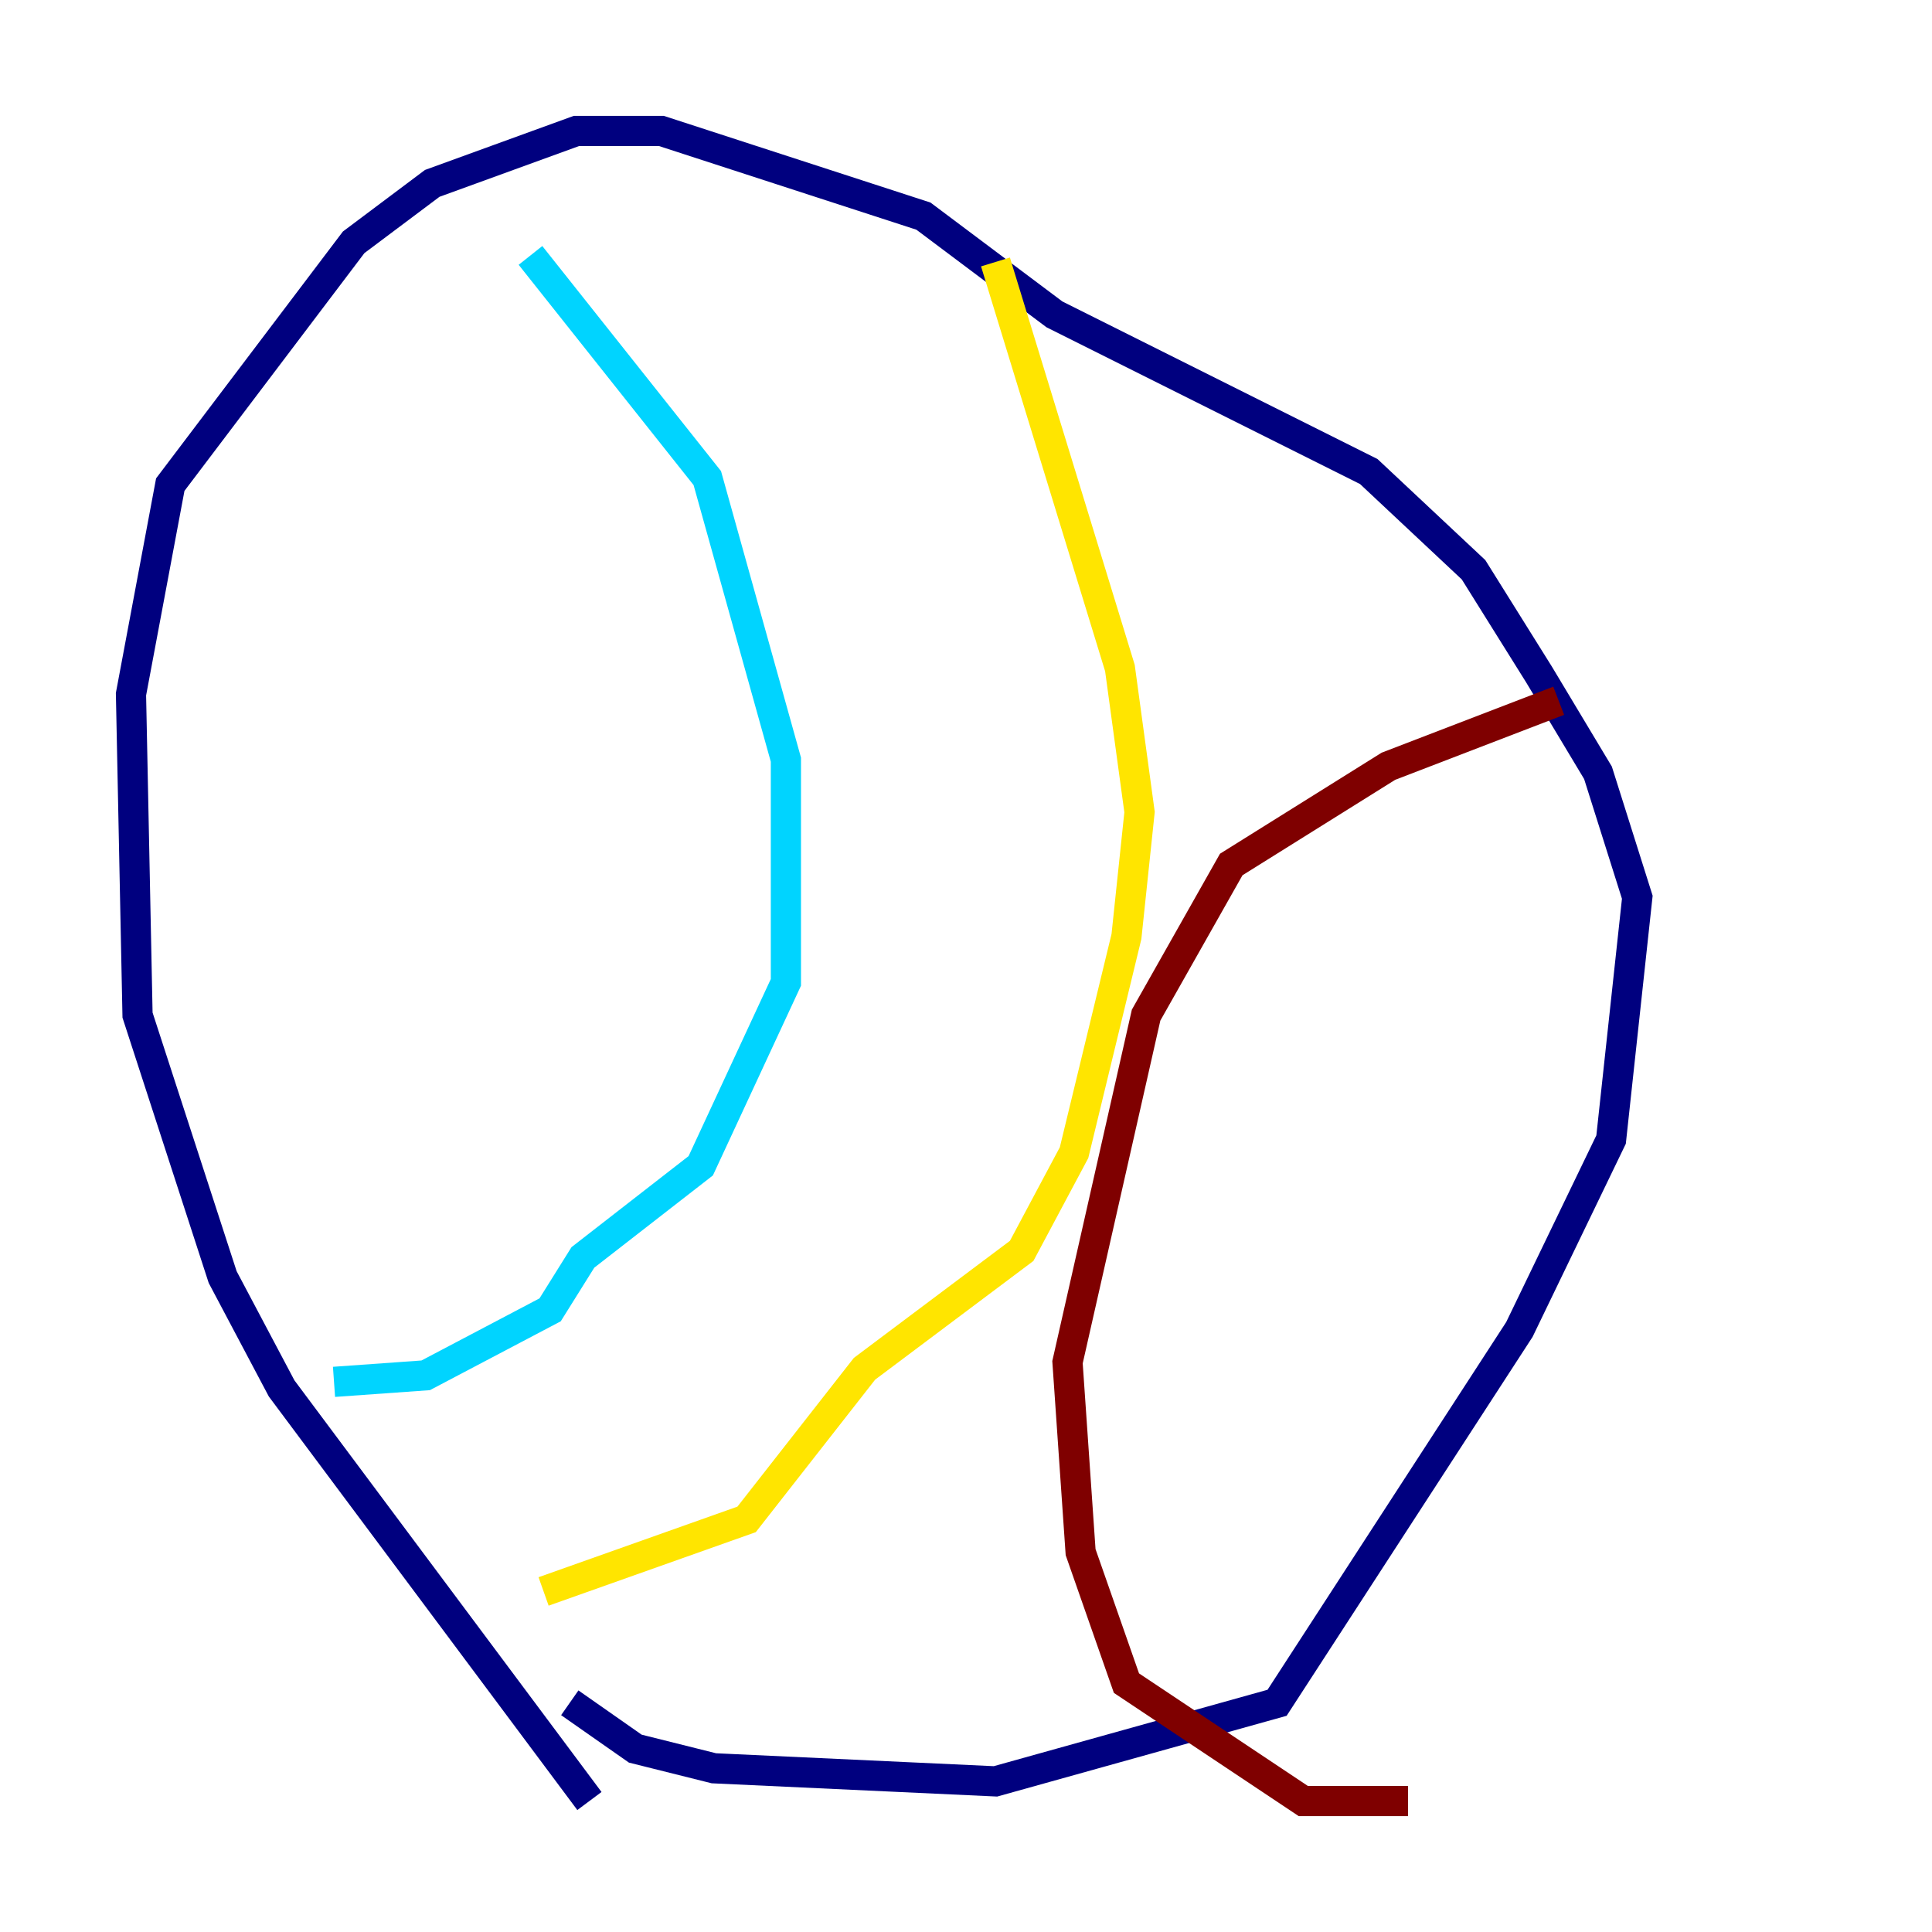 <?xml version="1.0" encoding="utf-8" ?>
<svg baseProfile="tiny" height="128" version="1.2" viewBox="0,0,128,128" width="128" xmlns="http://www.w3.org/2000/svg" xmlns:ev="http://www.w3.org/2001/xml-events" xmlns:xlink="http://www.w3.org/1999/xlink"><defs /><polyline fill="none" points="39.051,119.322 18.658,91.986 14.752,84.61 9.112,67.254 8.678,45.993 11.281,32.108 23.43,16.054 28.637,12.149 38.183,8.678 43.824,8.678 61.18,14.319 69.858,20.827 90.685,31.241 97.627,37.749 101.966,44.691 105.871,51.2 108.475,59.444 106.739,75.498 100.664,88.081 84.61,112.814 65.953,118.02 47.295,117.153 42.088,115.851 37.749,112.814" stroke="#00007f" stroke-width="2" /><polyline fill="none" points="35.146,16.922 46.861,31.675 52.068,50.332 52.068,65.085 46.427,77.234 38.617,83.308 36.447,86.78 28.203,91.119 22.129,91.552" stroke="#00d4ff" stroke-width="2" /><polyline fill="none" points="65.953,17.356 74.197,44.258 75.498,53.803 74.63,62.047 71.159,76.366 67.688,82.875 57.275,90.685 49.464,100.664 36.014,105.437" stroke="#ffe500" stroke-width="2" /><polyline fill="none" points="103.268,46.427 91.986,50.766 81.573,57.275 75.932,67.254 70.725,90.251 71.593,102.834 74.63,111.512 86.346,119.322 93.288,119.322" stroke="#7f0000" stroke-width="2" /></svg>
